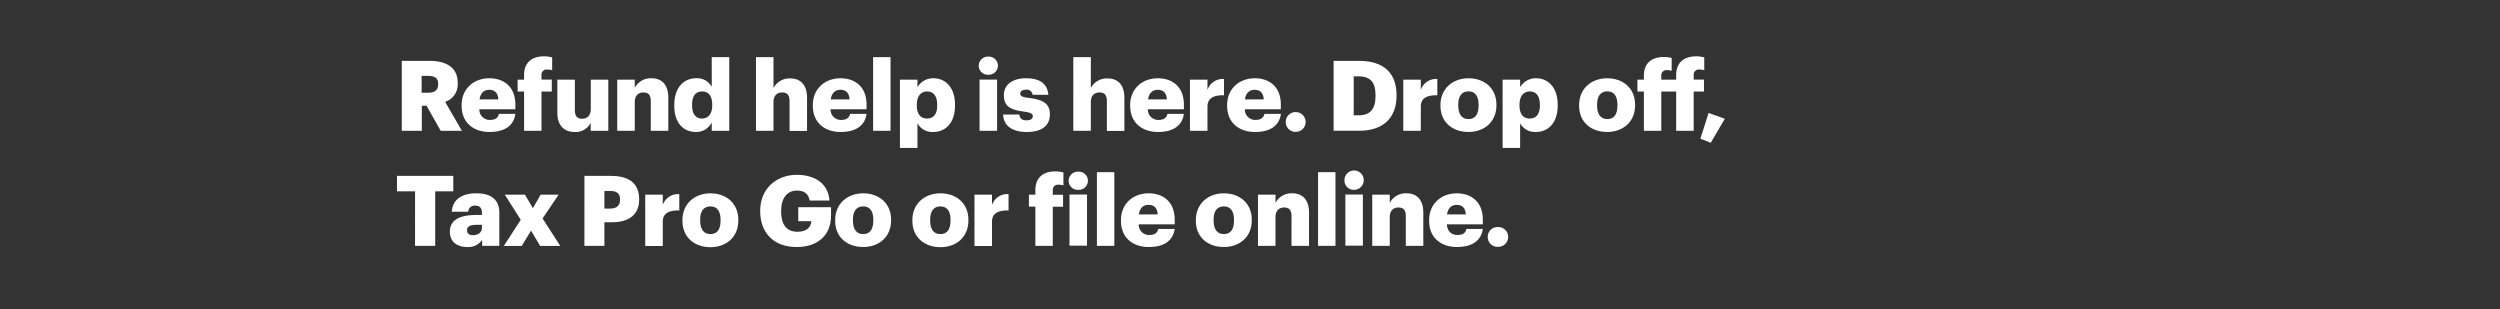 <svg xmlns="http://www.w3.org/2000/svg" viewBox="0 0 728 90"><rect x="0" y="0" width="728" height="90" fill="#333333" stroke="none"/><title>H1</title><g id="Layer_2" data-name="Layer 2"><g id="Artboard_1" data-name="Artboard 1" style="isolation:isolate"><g id="headline2"><g id="Refund_help_is_here._Drop_off_Tax_Pro_Go_or_file_online." data-name="Refund help is here. Drop off,  Tax Pro Go or file online."><path d="M117,17.72h8c5.33,0,8.29,2.16,8.29,6.46v.12a5.32,5.32,0,0,1-3.67,5.35l4.87,8.43h-6.15l-4.14-7.29h-1.36v7.29H117ZM124.66,27c2,0,2.93-.82,2.93-2.48v-.11c0-1.65-1-2.31-2.9-2.31h-1.91V27Z" fill="#fff"/><path d="M134.43,30.82v-.23c0-4.78,3.56-7.8,8.07-7.8,4.07,0,7.57,2.33,7.57,7.69v1.34H139.59a3,3,0,0,0,3.1,3.1c1.69,0,2.4-.77,2.6-1.76h4.78c-.45,3.36-3,5.27-7.55,5.27C137.85,38.43,134.43,35.69,134.43,30.82Zm10.69-1.88c-.09-1.79-1-2.79-2.62-2.79s-2.6,1-2.85,2.79Z" fill="#fff"/><path d="M152.61,26.66h-1.88V23.19h1.88V21.87c0-3.7,2.31-5.47,5.84-5.47a9.18,9.18,0,0,1,2.34.32v3.73a4.84,4.84,0,0,0-1.4-.2,1.5,1.5,0,0,0-1.71,1.62v1.32h3v3.47h-3V38.08h-5.07Z" fill="#fff"/><path d="M162.3,32.9V23.19h5.1v8.88c0,1.68.65,2.51,2.11,2.51s2.53-.91,2.53-2.82V23.19h5.1V38.08H172v-2.3a4.89,4.89,0,0,1-4.73,2.65C164.44,38.43,162.3,36.66,162.3,32.9Z" fill="#fff"/><path d="M179.74,23.19h5.1v2.39a5.26,5.26,0,0,1,4.9-2.79c2.88,0,4.87,1.79,4.87,5.61v9.68h-5.1V29.42c0-1.68-.66-2.5-2.14-2.5s-2.53.91-2.53,2.82v8.34h-5.1Z" fill="#fff"/><path d="M196.35,30.79v-.23c0-5.07,2.79-7.77,6.33-7.77a4.82,4.82,0,0,1,4.58,2.5V16.63h5.1V38.08h-5.1V35.66a5,5,0,0,1-4.64,2.77C199.17,38.43,196.35,36,196.35,30.79Zm11.05-.08v-.23c0-2.51-1.05-3.85-2.93-3.85s-2.93,1.28-2.93,3.88v.22c0,2.51,1.11,3.79,2.87,3.79S207.4,33.24,207.4,30.71Z" fill="#fff"/><path d="M220.14,16.63h5.1v9a5.26,5.26,0,0,1,4.9-2.79c2.88,0,4.87,1.79,4.87,5.61v9.68h-5.09V29.42c0-1.68-.66-2.5-2.14-2.5s-2.54.91-2.54,2.82v8.34h-5.1Z" fill="#fff"/><path d="M236.7,30.82v-.23c0-4.78,3.56-7.8,8.06-7.8,4.08,0,7.58,2.33,7.58,7.69v1.34H241.86a3,3,0,0,0,3.1,3.1c1.68,0,2.39-.77,2.59-1.76h4.79c-.46,3.36-3.05,5.27-7.55,5.27C240.12,38.43,236.7,35.69,236.7,30.82Zm10.68-1.88c-.08-1.79-1-2.79-2.62-2.79s-2.59,1-2.85,2.79Z" fill="#fff"/><path d="M254.25,16.63h5.07V38.08h-5.07Z" fill="#fff"/><path d="M262.06,23.19h5.1v2.22a5.24,5.24,0,0,1,4.64-2.62c3.48,0,6.3,2.62,6.3,7.72v.22c0,5.13-2.82,7.7-6.33,7.7a4.91,4.91,0,0,1-4.61-2.54v7.18h-5.1Zm10.85,7.54v-.22c0-2.62-1.14-3.88-2.93-3.88s-3,1.34-3,3.85v.23c0,2.53,1.11,3.81,3,3.81S272.91,33.18,272.91,30.73Z" fill="#fff"/><path d="M285,19.14a2.66,2.66,0,0,1,2.79-2.65,2.64,2.64,0,1,1,0,5.27A2.63,2.63,0,0,1,285,19.14Zm.25,4.05h5.1V38.08h-5.1Z" fill="#fff"/><path d="M292.12,33.36h4.7c.17,1.08.66,1.68,2.11,1.68,1.25,0,1.82-.49,1.82-1.23S300,32.76,298,32.47c-4-.51-5.67-1.68-5.67-4.78,0-3.31,2.93-4.9,6.38-4.9,3.68,0,6.24,1.25,6.58,4.81h-4.61a1.66,1.66,0,0,0-1.91-1.48c-1.11,0-1.68.48-1.68,1.17s.68,1,2.5,1.22c4.14.52,6.13,1.6,6.13,4.79,0,3.53-2.62,5.13-6.75,5.13S292.23,36.66,292.12,33.36Z" fill="#fff"/><path d="M312.55,16.63h5.1v9a5.26,5.26,0,0,1,4.9-2.79c2.88,0,4.87,1.79,4.87,5.61v9.68h-5.1V29.42c0-1.68-.65-2.5-2.13-2.5s-2.54.91-2.54,2.82v8.34h-5.1Z" fill="#fff"/><path d="M329.11,30.82v-.23c0-4.78,3.56-7.8,8.06-7.8,4.07,0,7.58,2.33,7.58,7.69v1.34H334.26a3,3,0,0,0,3.11,3.1c1.68,0,2.39-.77,2.59-1.76h4.79c-.46,3.36-3.05,5.27-7.55,5.27C332.53,38.43,329.11,35.69,329.11,30.82Zm10.68-1.88c-.09-1.79-1-2.79-2.62-2.79s-2.59,1-2.85,2.79Z" fill="#fff"/><path d="M346.52,23.19h5.1v3A4.69,4.69,0,0,1,356.43,23v4.75c-3.1-.08-4.81.89-4.81,3.28v7.06h-5.1Z" fill="#fff"/><path d="M357.34,30.82v-.23c0-4.78,3.57-7.8,8.07-7.8,4.07,0,7.57,2.33,7.57,7.69v1.34H362.5a3,3,0,0,0,3.11,3.1c1.68,0,2.39-.77,2.59-1.76H373c-.45,3.36-3,5.27-7.54,5.27C360.76,38.43,357.34,35.69,357.34,30.82ZM368,28.94c-.09-1.79-1-2.79-2.62-2.79s-2.6,1-2.85,2.79Z" fill="#fff"/><path d="M374.41,35.52a2.85,2.85,0,0,1,2.91-2.88,2.88,2.88,0,1,1,0,5.76A2.84,2.84,0,0,1,374.41,35.52Z" fill="#fff"/><path d="M388.35,17.72h7.4c7.24,0,10.92,3.61,10.92,9.94v.23c0,6.35-3.76,10.19-10.94,10.19h-7.38Zm7.2,15.86c3.48,0,5-1.82,5-5.61v-.23c0-3.87-1.54-5.52-5.07-5.52h-1.28V33.58Z" fill="#fff"/><path d="M408.64,23.19h5.1v3A4.69,4.69,0,0,1,418.55,23v4.75c-3.11-.08-4.81.89-4.81,3.28v7.06h-5.1Z" fill="#fff"/><path d="M419.46,30.82v-.23c0-4.78,3.56-7.8,8.18-7.8s8.12,2.93,8.12,7.66v.23c0,4.84-3.56,7.75-8.15,7.75S419.46,35.63,419.46,30.82Zm11.11-.09v-.22c0-2.51-1-3.91-2.93-3.91s-3,1.34-3,3.85v.23c0,2.56,1,4,3,4S430.57,33.21,430.57,30.73Z" fill="#fff"/><path d="M437.56,23.19h5.1v2.22a5.24,5.24,0,0,1,4.64-2.62c3.48,0,6.3,2.62,6.3,7.72v.22c0,5.13-2.82,7.7-6.33,7.7a4.91,4.91,0,0,1-4.61-2.54v7.18h-5.1Zm10.85,7.54v-.22c0-2.62-1.14-3.88-2.93-3.88s-3,1.34-3,3.85v.23c0,2.53,1.12,3.81,3,3.81S448.41,33.18,448.41,30.73Z" fill="#fff"/><path d="M459.84,30.82v-.23c0-4.78,3.56-7.8,8.18-7.8s8.12,2.93,8.12,7.66v.23c0,4.84-3.57,7.75-8.15,7.75S459.84,35.63,459.84,30.82ZM471,30.73v-.22c0-2.51-1-3.91-2.93-3.91s-3,1.34-3,3.85v.23c0,2.56,1,4,3,4S471,33.21,471,30.73Z" fill="#fff"/><path d="M478.7,26.66h-1.88V23.19h1.88V22.05c0-3.71,2.28-5.45,5.82-5.45a8.47,8.47,0,0,1,2.27.29v3.73a4.55,4.55,0,0,0-1.36-.2,1.5,1.5,0,0,0-1.66,1.63v1.14h4.33V21.87c0-3.7,2.34-5.47,5.85-5.47a9.1,9.1,0,0,1,2.33.32v3.73a4.79,4.79,0,0,0-1.4-.2,1.49,1.49,0,0,0-1.68,1.62v1.32h3v3.47h-3V38.08h-5.1V26.66h-4.33V38.08H478.7Z" fill="#fff"/><path d="M495.15,40.39l2.39-7.49,4.73,1.68-4.1,7Z" fill="#fff"/><path d="M120.87,55.72H115.6v-4.5H132v4.5h-5.27V71.59h-5.87Z" fill="#fff"/><path d="M131,67.46c0-3.51,3-4.87,7.92-4.87h1.42v-.34c0-1.43-.34-2.37-2-2.37a1.84,1.84,0,0,0-2,1.77h-4.78c.22-3.59,3-5.36,7.12-5.36s6.72,1.68,6.72,5.64v9.66h-5V69.85A4.89,4.89,0,0,1,136,71.93C133.35,71.93,131,70.62,131,67.46Zm9.34-1.08v-.92H139c-2.05,0-3,.4-3,1.63,0,.85.57,1.39,1.76,1.39C139.25,68.48,140.33,67.66,140.33,66.38Z" fill="#fff"/><path d="M151.64,64,147,56.69h5.87l2.31,3.93,2.25-3.93h5.24L158,63.61l5.15,8h-5.86l-2.65-4.45-2.71,4.45h-5.21Z" fill="#fff"/><path d="M170.19,51.22h7.75c5.59,0,8.18,2.48,8.18,6.81v.11c0,4.28-2.88,6.58-7.92,6.58H176v6.87h-5.82Zm7.5,9.52c1.88,0,2.87-.89,2.87-2.57v-.11c0-1.74-1-2.45-2.85-2.45H176v5.13Z" fill="#fff"/><path d="M187.89,56.69H193v3a4.69,4.69,0,0,1,4.81-3.16v4.76c-3.1-.09-4.81.88-4.81,3.27v7.07h-5.1Z" fill="#fff"/><path d="M198.72,64.32V64.1c0-4.79,3.56-7.81,8.17-7.81S215,59.22,215,64v.23c0,4.85-3.56,7.75-8.14,7.75S198.72,69.14,198.72,64.32Zm11.11-.08V64c0-2.51-1-3.9-2.94-3.9s-3,1.34-3,3.84v.23c0,2.57,1,4,3,4S209.83,66.72,209.83,64.24Z" fill="#fff"/><path d="M221.37,61.53V61.3c0-6.21,4.56-10.39,10.68-10.39,4.82,0,9.09,2.19,9.49,7.49h-5.78c-.29-1.91-1.51-2.91-3.68-2.91-2.88,0-4.61,2.22-4.61,5.9v.23c0,3.3,1.22,5.87,4.75,5.87,2.85,0,3.94-1.46,4.05-3.08h-3.82V60.34H242v2.5c0,5.19-3.39,9.09-10,9.09C225.13,71.93,221.37,67.63,221.37,61.53Z" fill="#fff"/><path d="M243.2,64.32V64.1c0-4.79,3.56-7.81,8.17-7.81s8.12,2.93,8.12,7.66v.23c0,4.85-3.56,7.75-8.14,7.75S243.2,69.14,243.2,64.32Zm11.11-.08V64c0-2.51-1-3.9-2.94-3.9s-3,1.34-3,3.84v.23c0,2.57,1,4,3,4S254.31,66.72,254.31,64.24Z" fill="#fff"/><path d="M265.68,64.32V64.1c0-4.79,3.56-7.81,8.18-7.81S282,59.22,282,64v.23c0,4.85-3.56,7.75-8.14,7.75S265.68,69.14,265.68,64.32Zm11.11-.08V64c0-2.51-1-3.9-2.93-3.9s-3,1.34-3,3.84v.23c0,2.57,1,4,3,4S276.79,66.72,276.79,64.24Z" fill="#fff"/><path d="M283.77,56.69h5.1v3a4.7,4.7,0,0,1,4.82-3.16v4.76c-3.11-.09-4.82.88-4.82,3.27v7.07h-5.1Z" fill="#fff"/><path d="M301.5,60.17h-1.88V56.69h1.88V55.38c0-3.7,2.3-5.47,5.84-5.47a9.07,9.07,0,0,1,2.33.31V54a4.42,4.42,0,0,0-1.39-.21,1.5,1.5,0,0,0-1.71,1.63v1.31h3v3.48h-3V71.59H301.5Z" fill="#fff"/><path d="M311.19,52.64A2.65,2.65,0,0,1,314,50a2.64,2.64,0,1,1,0,5.27A2.64,2.64,0,0,1,311.19,52.64Zm.25,4h5.1v14.9h-5.1Z" fill="#fff"/><path d="M319.42,50.14h5.07V71.59h-5.07Z" fill="#fff"/><path d="M326.43,64.32V64.1c0-4.79,3.56-7.81,8.06-7.81,4.08,0,7.58,2.34,7.58,7.69v1.34H331.59a3,3,0,0,0,3.1,3.11c1.68,0,2.39-.77,2.59-1.77h4.79c-.46,3.36-3.05,5.27-7.55,5.27C329.85,71.93,326.43,69.2,326.43,64.32Zm10.68-1.88c-.08-1.79-1-2.79-2.62-2.79s-2.59,1-2.85,2.79Z" fill="#fff"/><path d="M348.23,64.32V64.1c0-4.79,3.56-7.81,8.17-7.81s8.12,2.93,8.12,7.66v.23c0,4.85-3.56,7.75-8.14,7.75S348.23,69.14,348.23,64.32Zm11.11-.08V64c0-2.51-1-3.9-2.94-3.9s-3,1.34-3,3.84v.23c0,2.57,1,4,3,4S359.34,66.72,359.34,64.24Z" fill="#fff"/><path d="M366.32,56.69h5.1v2.39a5.26,5.26,0,0,1,4.9-2.79c2.88,0,4.87,1.8,4.87,5.61v9.69h-5.1V62.93c0-1.68-.65-2.51-2.13-2.51s-2.54.91-2.54,2.82v8.35h-5.1Z" fill="#fff"/><path d="M383.82,50.14h5.07V71.59h-5.07Z" fill="#fff"/><path d="M391.51,52.64a2.81,2.81,0,1,1,2.79,2.63A2.66,2.66,0,0,1,391.51,52.64Zm.26,4h5.1v14.9h-5.1Z" fill="#fff"/><path d="M399.6,56.69h5.1v2.39a5.26,5.26,0,0,1,4.9-2.79c2.88,0,4.87,1.8,4.87,5.61v9.69h-5.1V62.93c0-1.68-.65-2.51-2.13-2.51s-2.54.91-2.54,2.82v8.35h-5.1Z" fill="#fff"/><path d="M416.16,64.32V64.1c0-4.79,3.56-7.81,8.06-7.81,4.07,0,7.58,2.34,7.58,7.69v1.34H421.31c.15,2,1.29,3.11,3.11,3.11s2.39-.77,2.59-1.77h4.79c-.46,3.36-3.05,5.27-7.55,5.27C419.58,71.93,416.16,69.2,416.16,64.32Zm10.68-1.88c-.08-1.79-1-2.79-2.62-2.79s-2.59,1-2.85,2.79Z" fill="#fff"/><path d="M433.23,69a2.84,2.84,0,0,1,2.9-2.88,2.88,2.88,0,1,1,0,5.75A2.83,2.83,0,0,1,433.23,69Z" fill="#fff"/><rect width="728" height="90" fill="none"/></g></g></g></g></svg>